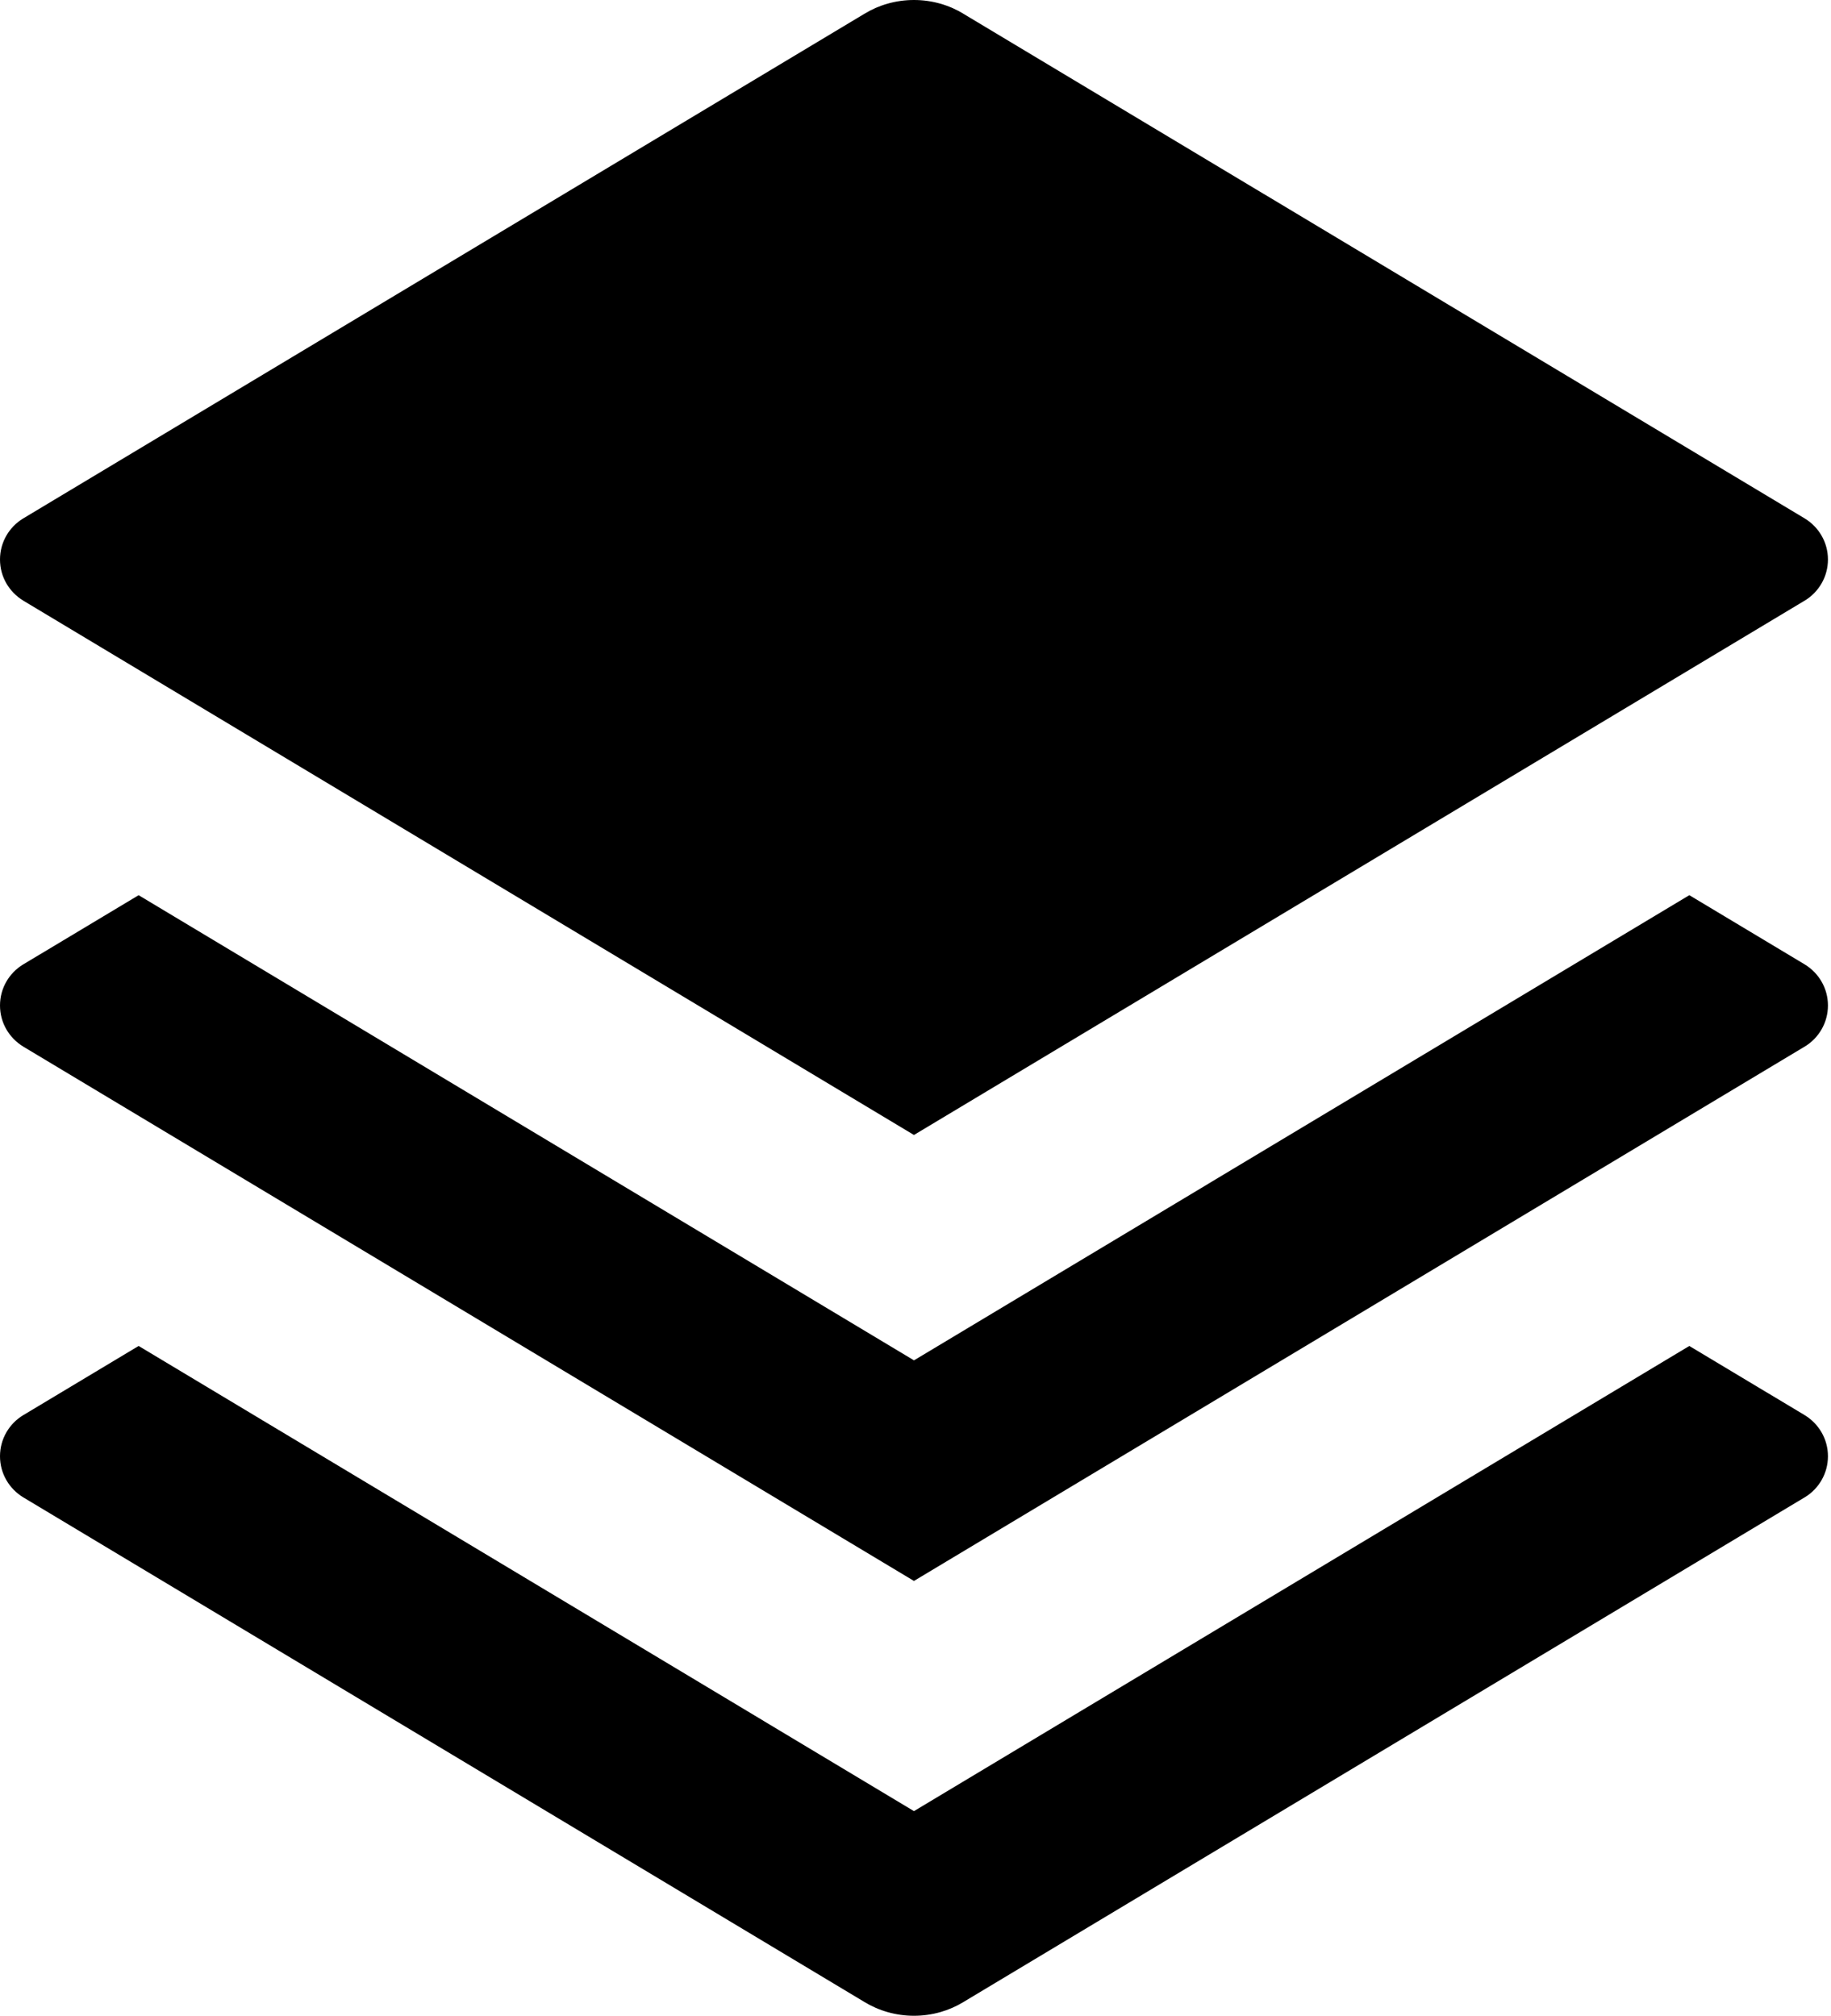 <svg width="465" height="512" viewBox="0 0 465 512" fill="none" xmlns="http://www.w3.org/2000/svg">
<path d="M429.019 227.376L458.3 244.94C461.873 247.107 464.223 250.974 464.223 255.391C464.223 259.808 461.872 263.676 458.354 265.811L458.299 265.842L232.112 401.554L5.924 265.842C2.351 263.676 0.001 259.808 0.001 255.391C0.001 250.974 2.352 247.107 5.871 244.971L5.925 244.94L35.206 227.376L232.112 345.525L429.019 227.376ZM429.019 341.871L458.3 359.435C461.873 361.601 464.223 365.469 464.223 369.885C464.223 374.302 461.872 378.17 458.354 380.306L458.299 380.336L244.657 508.521C241.077 510.706 236.746 512 232.112 512C227.478 512 223.147 510.706 219.458 508.46L219.566 508.521L5.924 380.336C2.351 378.17 0 374.302 0 369.885C0 365.469 2.351 361.601 5.87 359.465L5.924 359.435L35.205 341.871L232.112 460.019L429.018 341.871H429.019ZM244.634 3.479L458.3 131.664C461.873 133.83 464.223 137.698 464.223 142.115C464.223 146.531 461.872 150.399 458.354 152.535L458.299 152.565L232.112 288.278L5.924 152.565C2.351 150.399 0.001 146.531 0.001 142.115C0.001 137.698 2.352 133.83 5.871 131.694L5.925 131.664L219.567 3.479C223.147 1.294 227.478 0 232.112 0C236.746 0 241.077 1.294 244.766 3.54L244.658 3.479H244.634Z" fill="black"/>
</svg>
